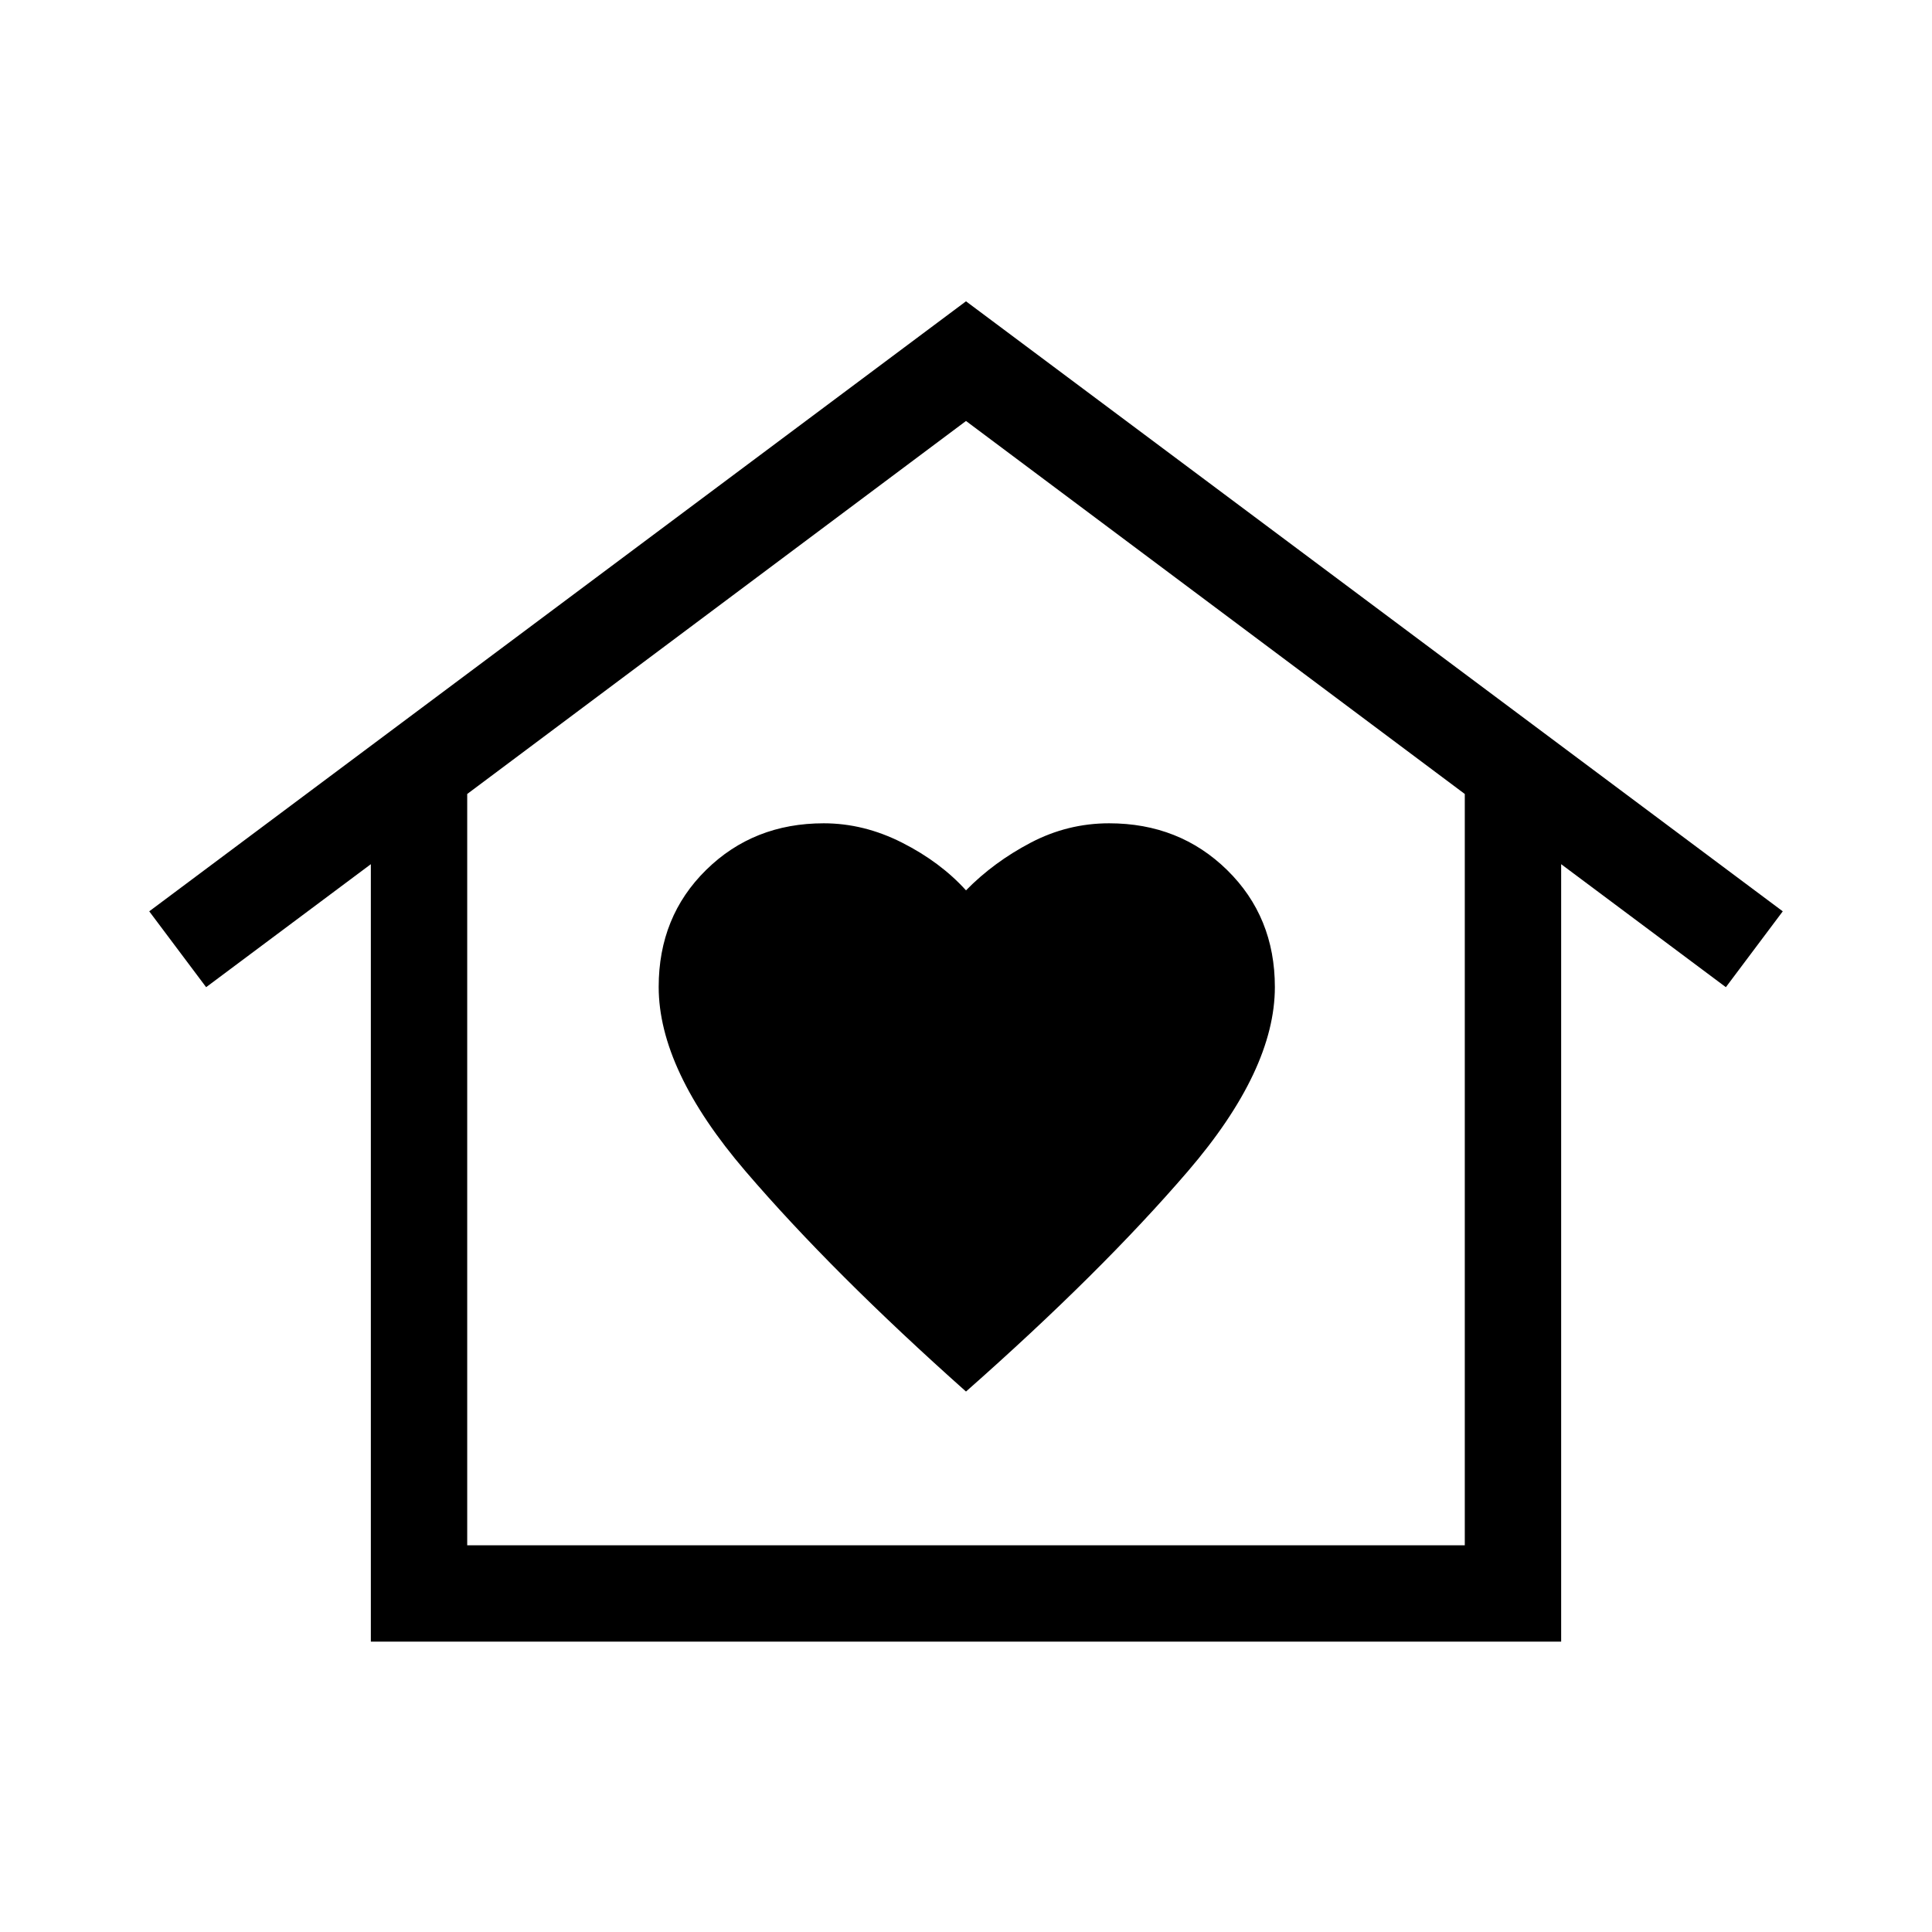 <svg xmlns="http://www.w3.org/2000/svg" height="40" viewBox="0 -960 960 960" width="40"><path d="m480-810.28 405.844 303.114-28.268 37.691-81.847-61.116v386.321H184.27v-386.321l-81.846 61.116-28.268-37.691L480-810.28ZM327.296-469.632q0 41.261 43.135 91.6Q413.565-327.693 480-268.553q67.012-59.14 110.242-109.449 43.231-50.309 43.231-91.532 0-34.888-23.702-58.131-23.702-23.244-58.666-23.244-20.605 0-38.984 9.648-18.378 9.647-32.121 23.672-12.692-14.025-31.705-23.672-19.012-9.648-38.988-9.648-34.872 0-58.441 23.179-23.57 23.179-23.57 58.098Zm400.55 277.478v-373.32L480-750.821 232.154-565.474v373.32h495.692Zm0 0H232.154h495.692Z"/></svg>